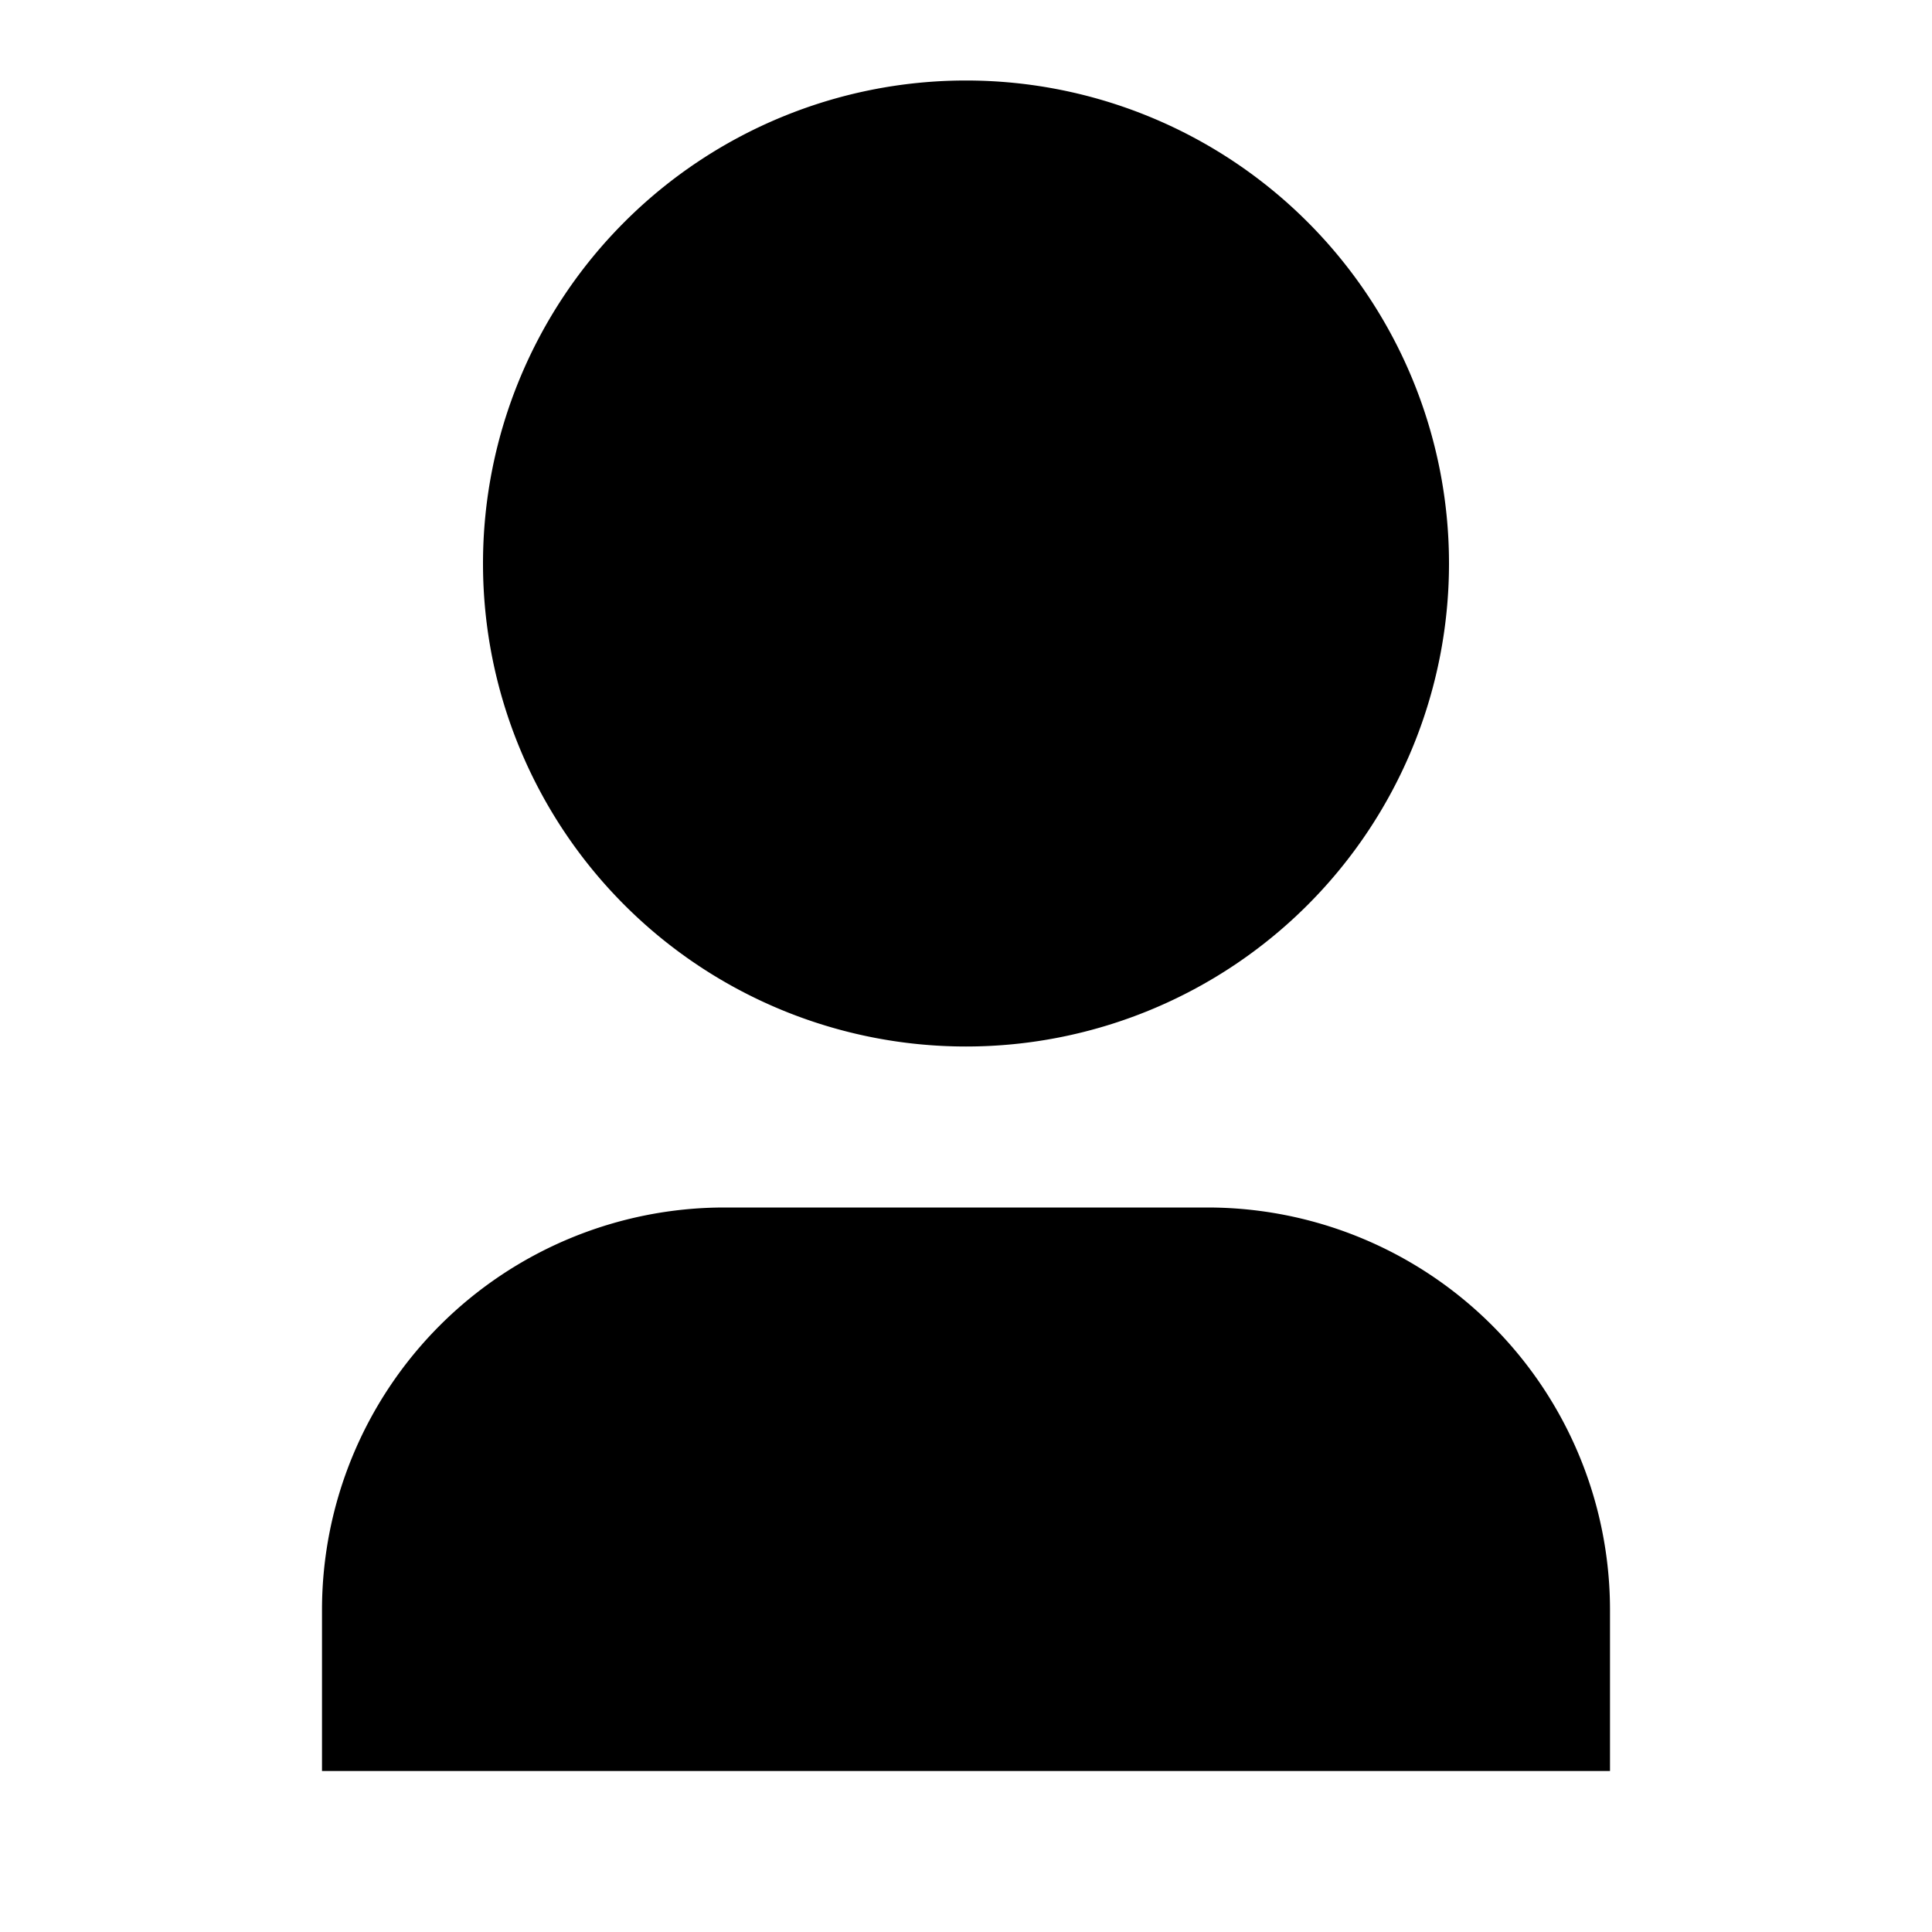 <svg xmlns="http://www.w3.org/2000/svg" width="100%" height="100%" viewBox="0 0 1200 1200"><path fill="currentColor" d="M1000 1100H200V1000A250-250 0 0 0 450 750H750A250-250 0 0 0 1000 1000V1100zM600 650A300-300 0 1 0 600 50 300-300 0 0 0 600 650z" /></svg>
